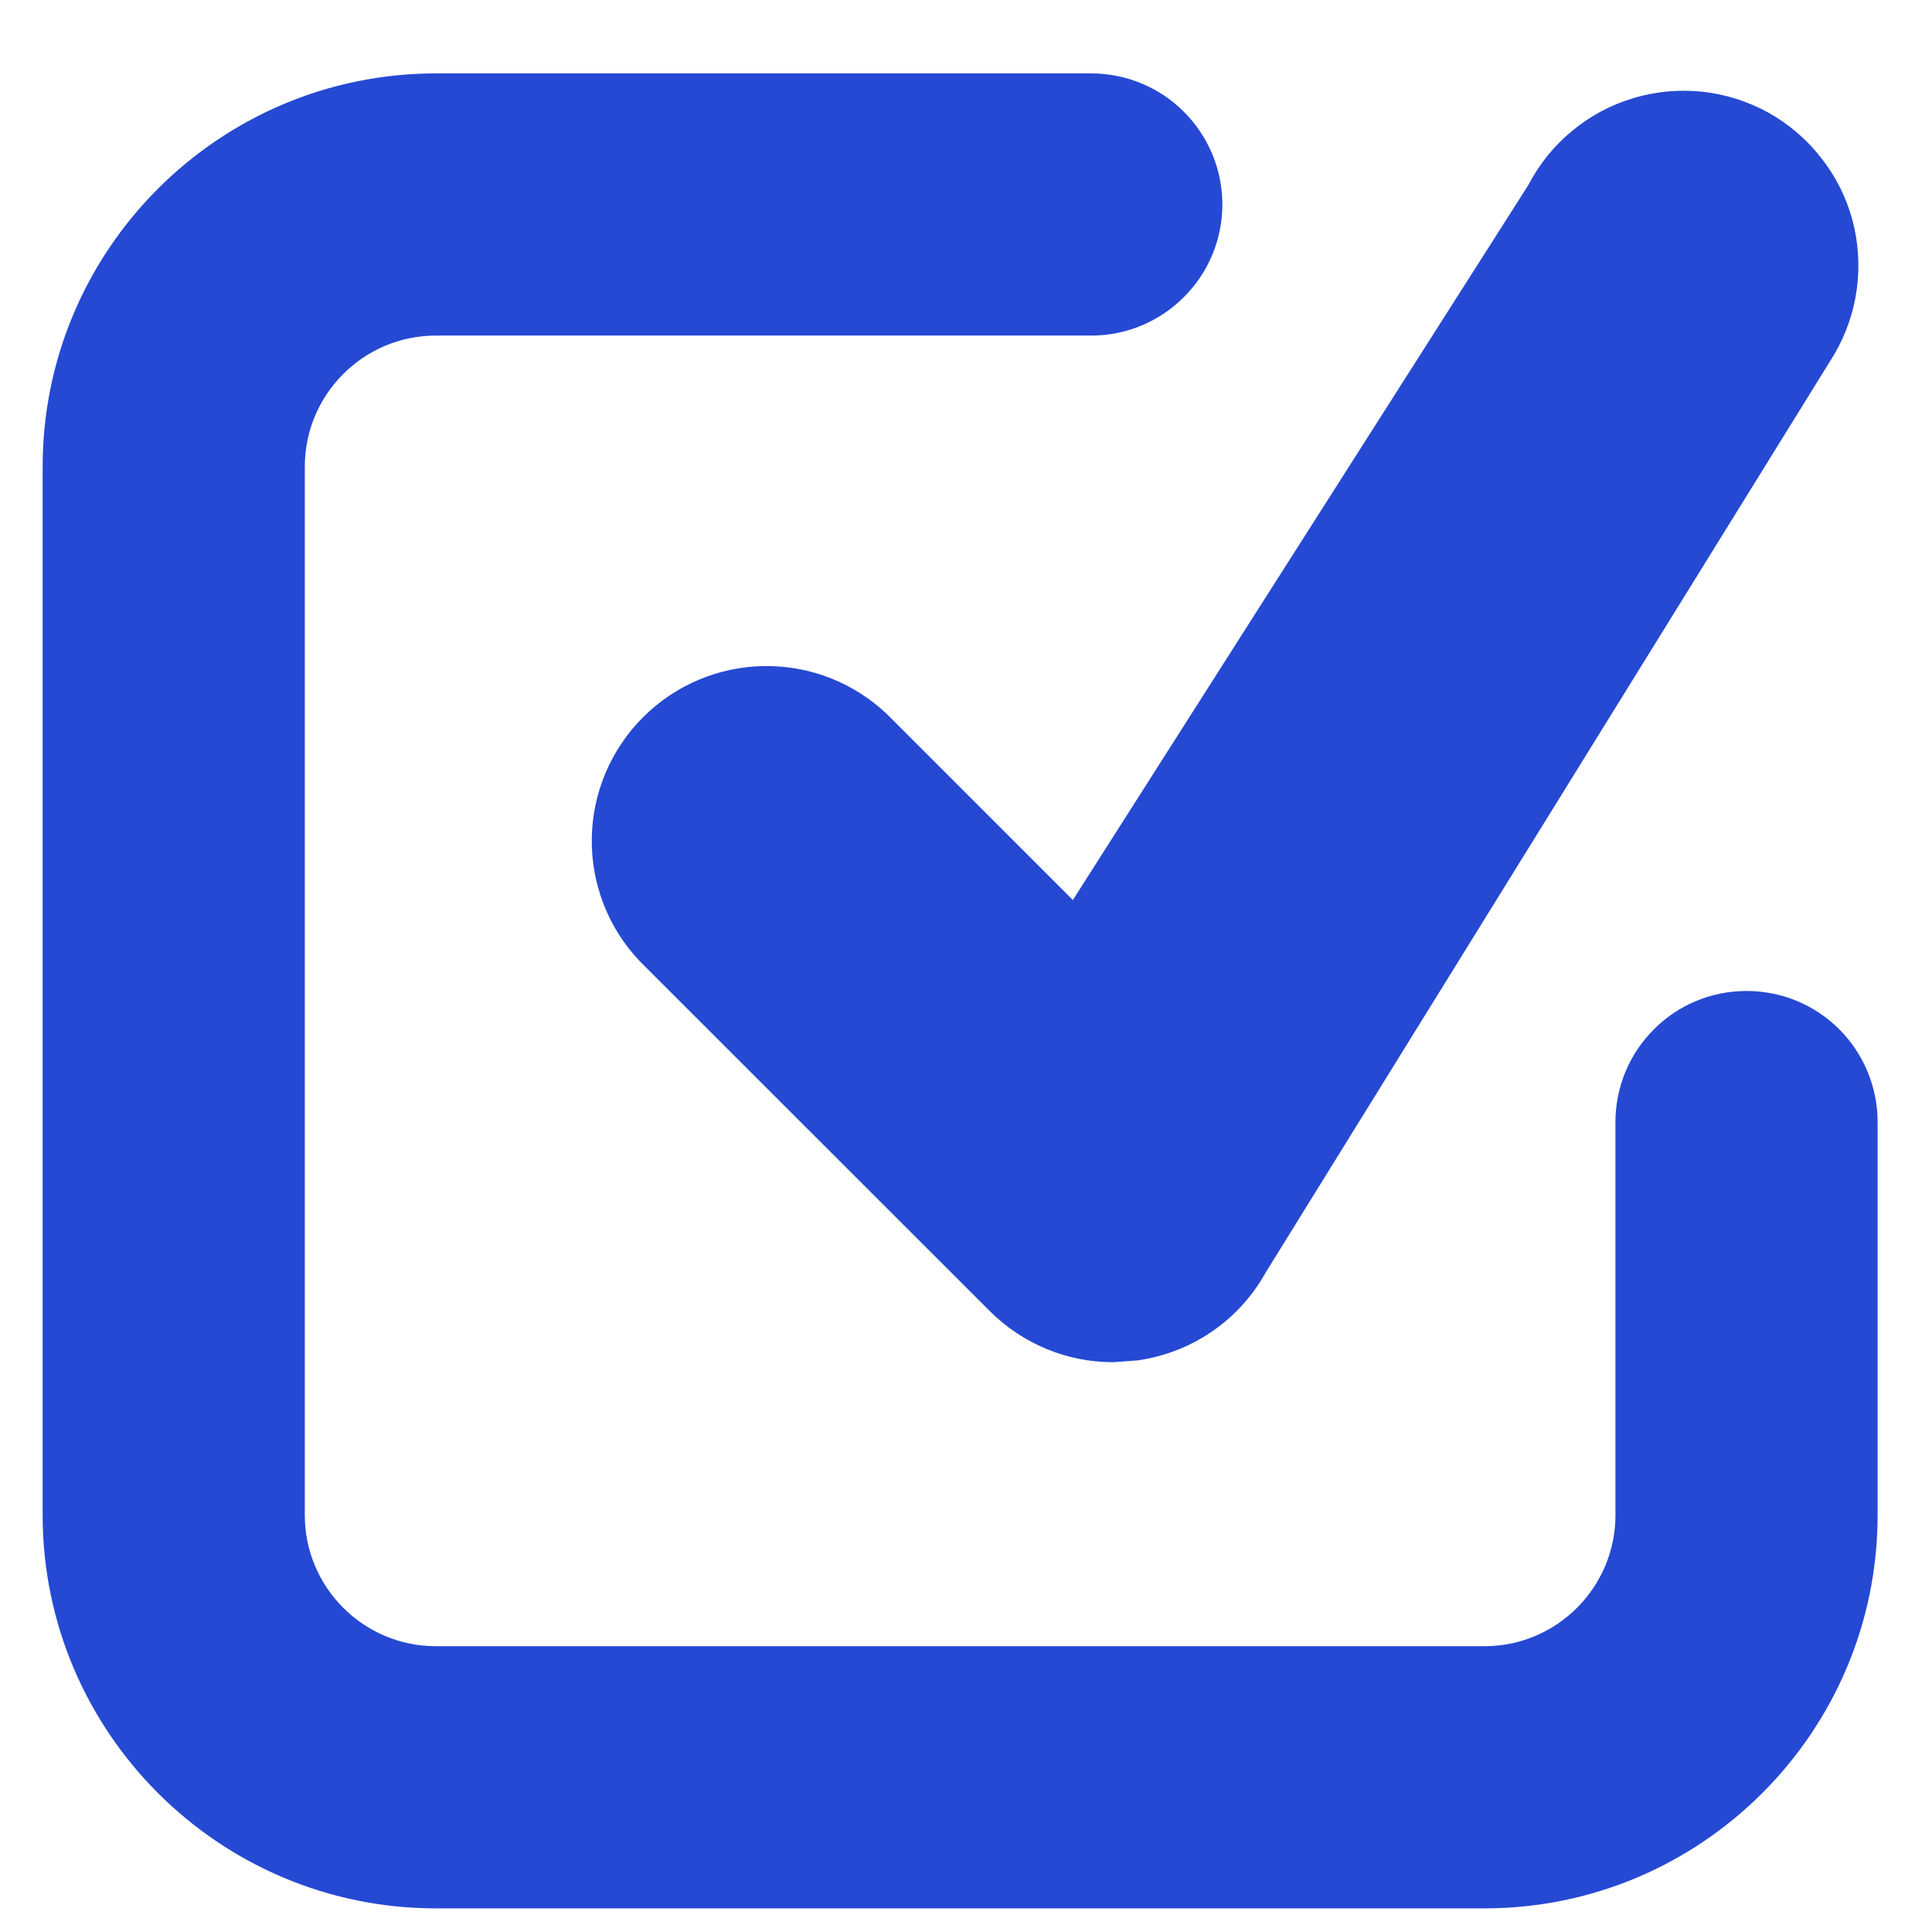 <svg width="13" height="13" viewBox="0 0 13 13" fill="none" xmlns="http://www.w3.org/2000/svg">
<path d="M9.989 12.841H2.933C1.474 12.841 0.287 11.654 0.287 10.195V3.14C0.287 1.681 1.474 0.494 2.933 0.494H7.343C7.577 0.494 7.801 0.587 7.966 0.752C8.132 0.918 8.225 1.142 8.225 1.376C8.225 1.61 8.132 1.834 7.966 1.999C7.801 2.165 7.577 2.258 7.343 2.258H2.933C2.446 2.258 2.051 2.654 2.051 3.14V10.195C2.051 10.681 2.446 11.077 2.933 11.077H9.989C10.475 11.077 10.87 10.681 10.87 10.195V7.549C10.87 7.316 10.963 7.091 11.129 6.926C11.294 6.76 11.518 6.668 11.752 6.668C11.986 6.668 12.211 6.76 12.376 6.926C12.541 7.091 12.634 7.316 12.634 7.549V10.195C12.634 11.654 11.447 12.841 9.989 12.841ZM7.489 9.166C7.18 9.166 6.881 9.043 6.659 8.821L4.306 6.469C4.094 6.247 3.978 5.95 3.982 5.643C3.986 5.336 4.11 5.043 4.327 4.826C4.544 4.609 4.838 4.485 5.145 4.482C5.452 4.478 5.748 4.595 5.97 4.807L7.219 6.056L10.284 1.245C10.356 1.106 10.456 0.982 10.577 0.882C10.698 0.781 10.838 0.706 10.989 0.661C11.139 0.615 11.297 0.601 11.454 0.617C11.61 0.634 11.762 0.682 11.899 0.758C12.037 0.835 12.157 0.938 12.254 1.062C12.351 1.185 12.423 1.327 12.464 1.479C12.505 1.631 12.515 1.79 12.494 1.945C12.473 2.101 12.421 2.251 12.341 2.387L8.518 8.56C8.43 8.719 8.306 8.856 8.156 8.959C8.006 9.062 7.834 9.128 7.654 9.154L7.489 9.166Z" fill="#2549D3"/>
</svg>
